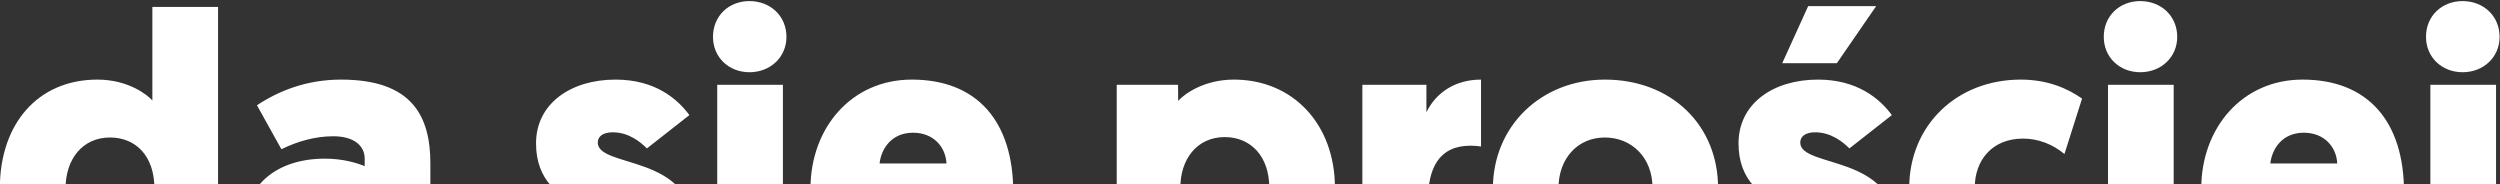 <?xml version="1.0" encoding="utf-8"?>
<!DOCTYPE svg PUBLIC "-//W3C//DTD SVG 1.1//EN" "http://www.w3.org/Graphics/SVG/1.1/DTD/svg11.dtd">
<svg version="1.1" id="Layer_1"
	 xmlns="http://www.w3.org/2000/svg" xmlns:xlink="http://www.w3.org/1999/xlink" x="0px" y="0px" viewBox="0 0 1831 135"
	 enable-background="new 0 0 1831 135" xml:space="preserve">
<rect x="0" y="0" width="1831" height="135" fill="#333333" stroke="none"/>
<path id="da-się-prościej"  fill="#ffffff" d="M113.1,138.1
	c0,20.1-11.8,36.8-32.6,36.8c-19.3,0-32.5-14.3-32.5-36.8c0-22.2,13-37.4,32.5-37.4C99.5,100.7,113.1,114.2,113.1,138.1L113.1,138.1
	z M114.8,213.2h44.9V5.1h-48.1v68.5c-3.2-3.7-17.2-15.3-40.3-15.3c-43.7,0-71.4,32.6-71.4,79.5c0,46.4,30.5,79.2,74,79.2
	c22.2,0,36.6-10.7,40.9-15.6L114.8,213.2z M179.3,166.3c0,32.8,26.5,50.7,56.1,50.7c15.6,0,26.5-4.3,34.3-12.1l2.6,8.3h42.9v-93.5
	c0-34.6-13.3-61.4-65.4-61.4c-25,0-45.5,8.1-61.6,18.8l17.9,32.2c11.8-5.8,24.7-9.5,38-9.5c15.5,0,23,7.2,23,16.4l0,5.5
	c-5.5-2.3-15.8-5.5-29.1-5.5C202.3,116.2,179.3,136.1,179.3,166.3L179.3,166.3z M227.4,164.6c0-9.8,8.6-16.1,20.1-16.1
	c11.5,0,20.5,5.7,20.5,16.1c0,10.1-8.7,15.5-20.2,15.5C236.6,180.1,227.4,174.7,227.4,164.6L227.4,164.6z M445.9,217
	c34.5,0,61.6-19,61.6-49.8c0-54.7-69.7-43.8-69.7-62.8c0-4.6,4-7.5,11-7.5c11.8,0,20.4,7.2,25,11.8l31.1-24.4
	c-8.9-12.1-25.3-26-54.1-26c-32.8,0-58.2,17.6-58.2,46.7c0,55,69.1,47.5,69.1,64.8c0,5.4-4.3,8.3-13.5,8.3c-15.3,0-25.4-6-33.4-13.2
	l-27.1,26.2C396.6,203.2,417.1,217,445.9,217L445.9,217z M573.4,62.1h-48.1v151.1h48.1V62.1z M548.9,52.9c15.3,0,27.1-11,27.1-25.9
	c0-15.3-11.8-26.2-27.1-26.2c-15.2,0-26.7,10.9-26.7,26.2C522.2,41.9,533.7,52.9,548.9,52.9L548.9,52.9z M741.8,150.2
	c0.3-3.5,0.3-6.6,0.3-9.5c0-51.5-26.2-82.4-74.3-82.4c-44.3,0-74.2,35.5-74.2,79.8c0,41.5,25.9,73.7,69.4,78.3
	c-7.8,5.5-16.7,15.3-16.7,29.1c0,20.1,16.1,28.5,32.8,28.5c9.2,0,17-1.5,19.3-2.3l0-31.7c-5.2,0-13-2.6-13-10.9
	c0-10.1,11-14.7,13.5-15.9c23.1-7.2,35.7-22.7,39.2-29.6l-31.7-24.5c-2.9,4.3-13.5,16.1-31.6,16.1c-17.9,0-30.8-11.5-32-25H741.8z
	 M668.7,97.2c15,0,23.9,10.4,24.5,22.5h-49C645.4,109,652.9,97.2,668.7,97.2L668.7,97.2z M864.5,137.2c0-20.1,11.8-36.8,32.5-36.8
	c19.3,0,32.6,14.4,32.6,36.8c0,22.2-13,37.5-32.6,37.5C878,174.7,864.5,161.1,864.5,137.2L864.5,137.2z M862.8,62.1h-44.9v205h48.1
	v-65.4c3.2,3.8,17.3,15.3,40.3,15.3c43.8,0,71.4-32.6,71.4-79.5c0-46.3-30.5-79.2-74-79.2c-22.1,0-36.5,10.7-40.8,15.6L862.8,62.1z
	 M1084.7,58.3c-18.7,0-32.8,9.3-40,23.9l0-20.1h-46.9v151.1h48.1v-66.8c0-22.7,7.7-39.7,31.1-39.7c3.4,0,5.7,0.3,7.7,0.6
	L1084.7,58.3z M1093.4,138.1c0,45.5,33.9,78.9,82,78.9c47.8,0,82.9-34,82.9-79.5c0-45.8-34.2-79.2-82.9-79.2
	C1128.8,58.3,1093.4,92.3,1093.4,138.1L1093.4,138.1z M1141.4,138.1c0-22.2,14.2-37.4,34-37.4c19.6,0,34.9,14.7,34.9,36.8
	c0,21.6-15,37.2-34.9,37.2C1155.8,174.7,1141.4,160,1141.4,138.1L1141.4,138.1z M1326.6,217c34.5,0,61.6-19,61.6-49.8
	c0-54.7-69.7-43.8-69.7-62.8c0-4.6,4-7.5,10.9-7.5c11.8,0,20.5,7.2,25.1,11.8l31.1-24.4c-8.9-12.1-25.4-26-54.1-26
	c-32.9,0-58.2,17.6-58.2,46.7c0,55,69.1,47.5,69.1,64.8c0,5.4-4.3,8.3-13.5,8.3c-15.3,0-25.4-6-33.4-13.2l-27.1,26.2
	C1277.3,203.2,1297.8,217,1326.6,217L1326.6,217z M1324.3,4.5l-19,41.8h40l28.8-41.8H1324.3z M1483.5,174.7
	c-22.2,0-37.2-15-37.2-37.2c0-20.1,12.7-36,35.4-36c11.3,0,21.9,4.3,30.3,11.3l12.9-40.6c-10.7-7.5-25.3-13.9-44.9-13.9
	c-46.6,0-81.7,33.2-81.7,79.5c0,46.4,33.9,79.2,82,79.2c19,0,34.3-6.6,44.3-13.6L1512,164C1505.4,169.5,1494.7,174.7,1483.5,174.7
	L1483.5,174.7z M1592,62.1h-48.1v151.1h48.1V62.1z M1567.5,52.9c15.3,0,27.1-11,27.1-25.9c0-15.3-11.8-26.2-27.1-26.2
	c-15.2,0-26.7,10.9-26.7,26.2C1540.8,41.9,1552.3,52.9,1567.5,52.9L1567.5,52.9z M1760.4,150.2c0.3-3.5,0.3-6.6,0.3-9.5
	c0-51.5-26.2-82.4-74.3-82.4c-44.3,0-74.2,35.5-74.2,79.8c0,44.6,30.5,78.9,80.3,78.9c39.1,0,59.9-24.5,64.2-33.4l-31.7-24.5
	c-2.9,4.3-13.5,16.1-31.7,16.1c-17.8,0-30.8-11.5-31.9-25H1760.4z M1687.3,97.2c15,0,23.9,10.4,24.5,22.5h-49
	C1664,109,1671.5,97.2,1687.3,97.2L1687.3,97.2z M1828.1,62.1H1780v149.4c0,9.5-4.9,16.1-19,16.1c-3.2,0-6.9-0.5-6.9-0.5l0,40.5
	c0,0,5.5,0.9,10.6,0.9c36.3,0,63.4-14.1,63.4-54.7L1828.1,62.1z M1803.6,52.9c15.3,0,27.1-11,27.1-25.9c0-15.3-11.8-26.2-27.1-26.2
	c-15.2,0-26.8,10.9-26.8,26.2C1776.8,41.9,1788.4,52.9,1803.6,52.9L1803.6,52.9z"/>
</svg>
